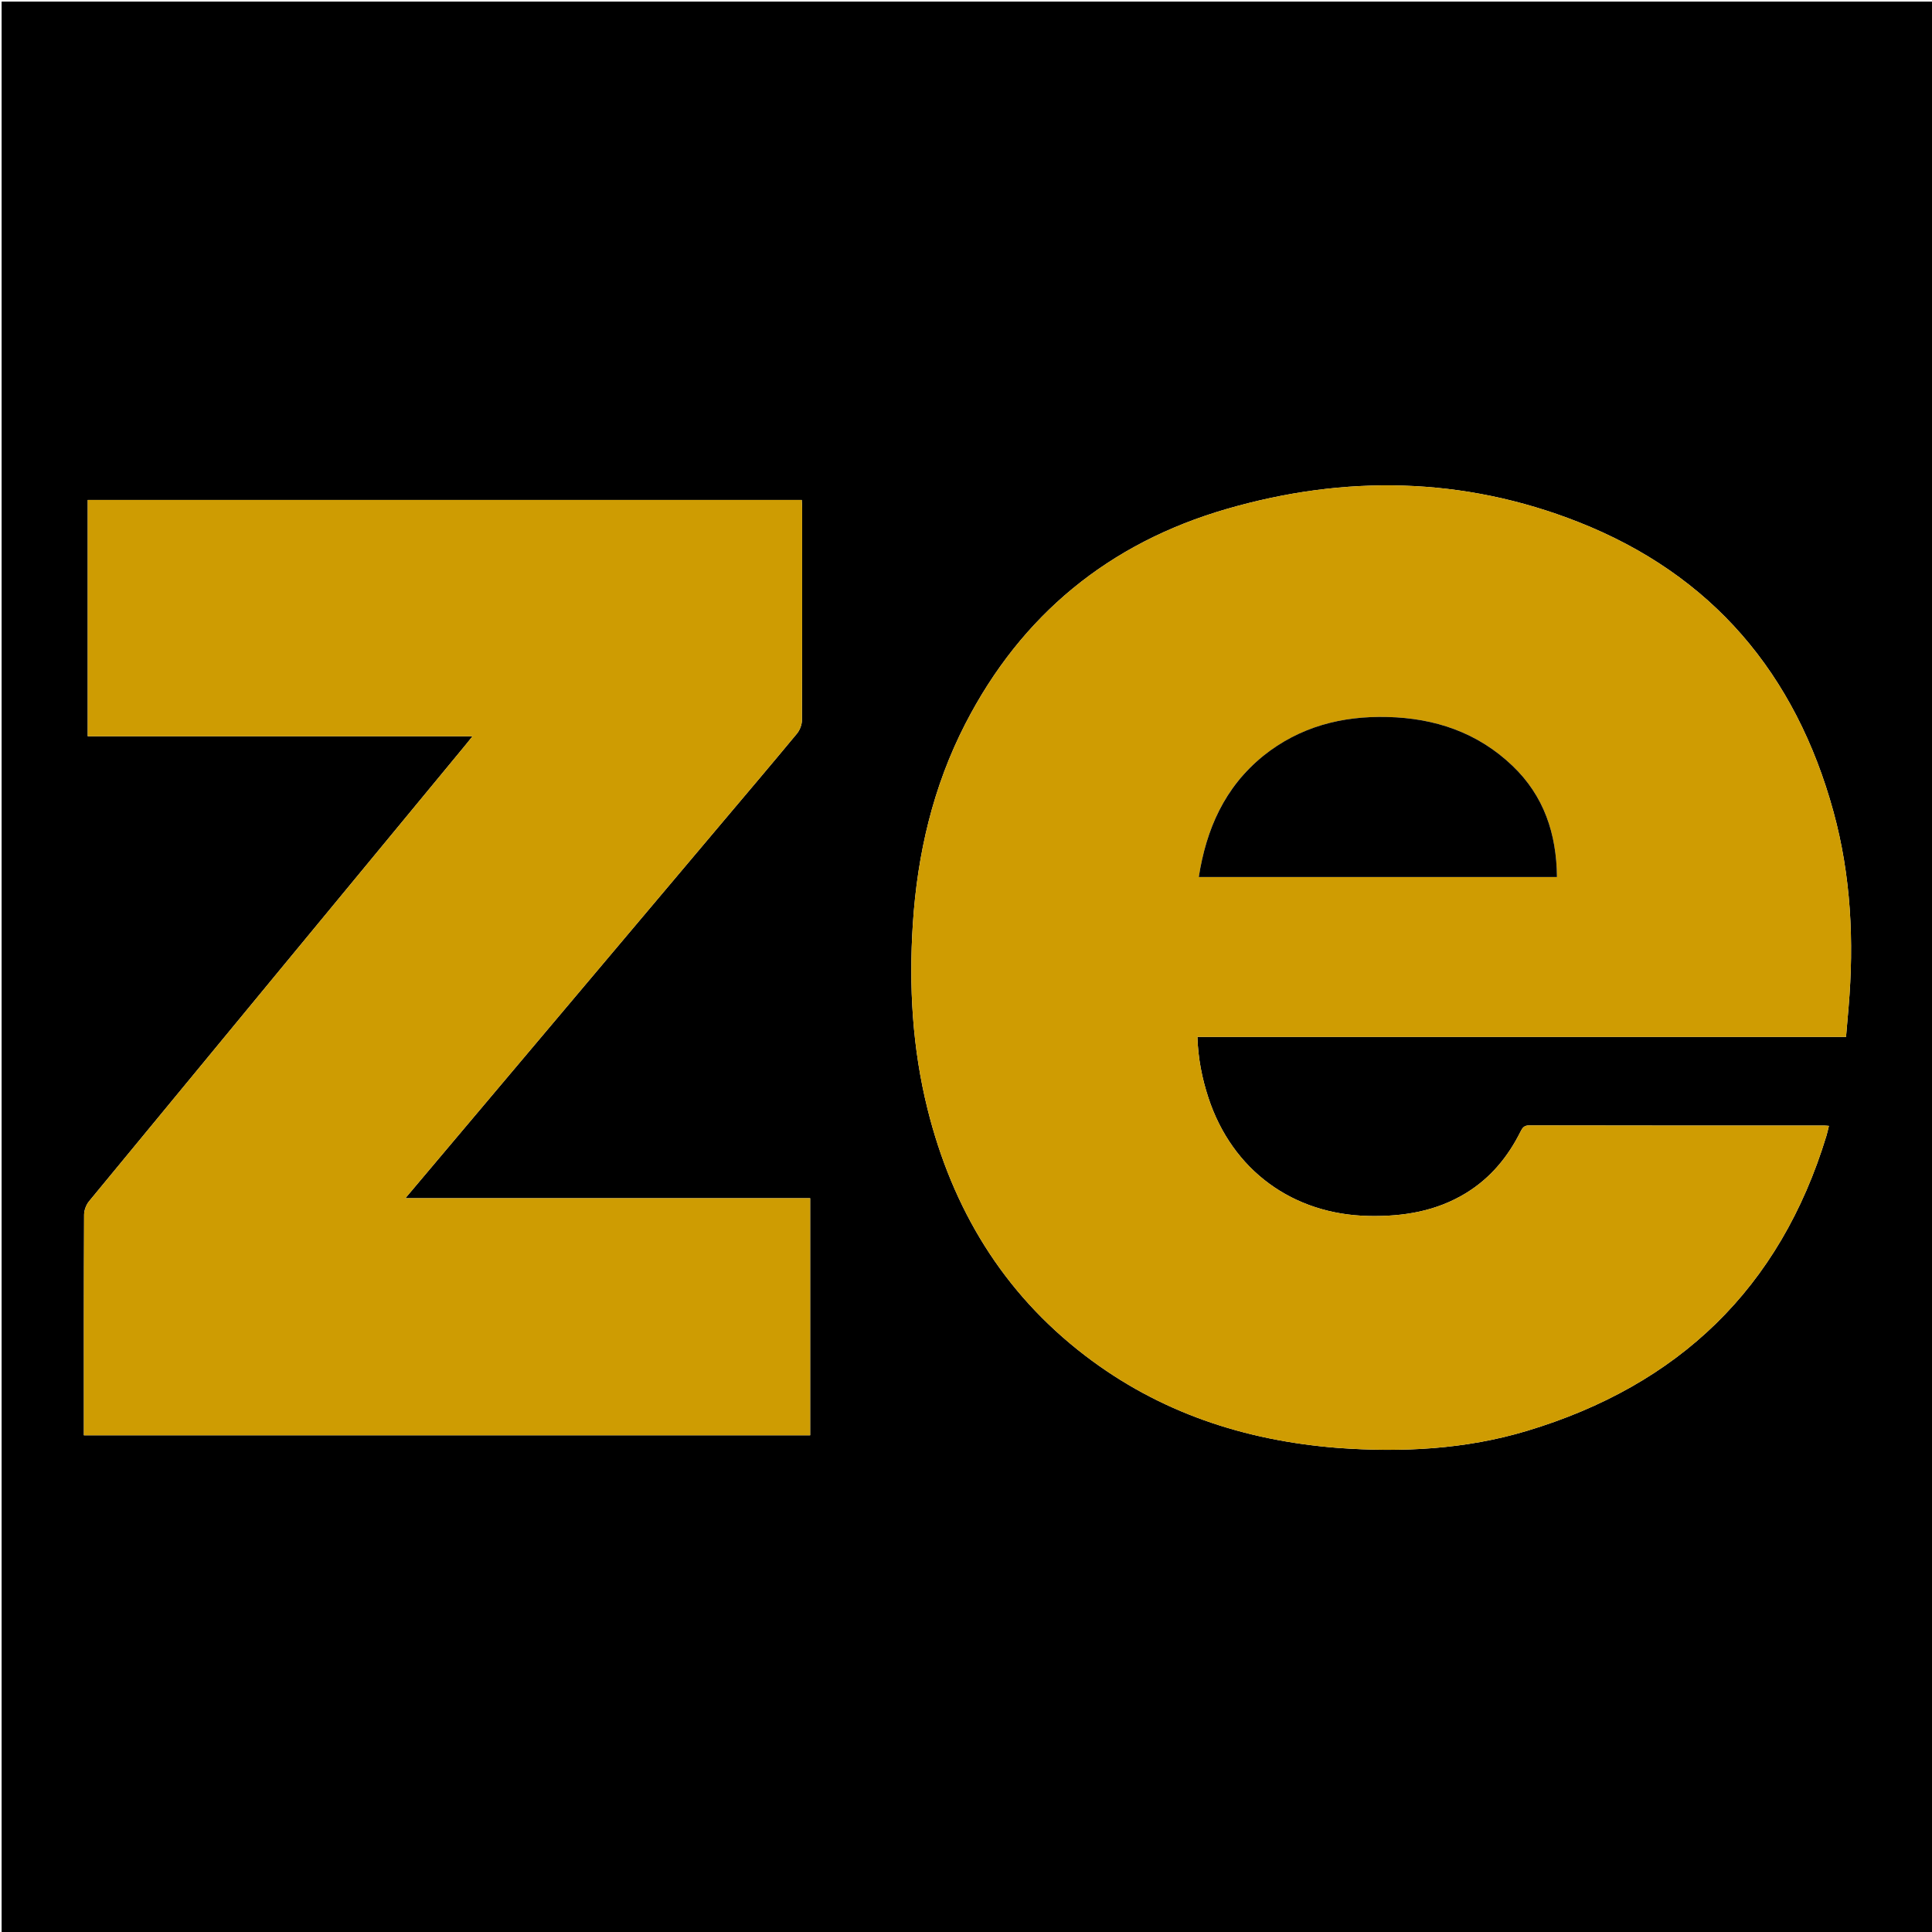 <svg version="1.1" id="Layer_1" xmlns="http://www.w3.org/2000/svg" xmlns:xlink="http://www.w3.org/1999/xlink" x="0px" y="0px"
	 width="100%" viewBox="0 0 1200 1200" enable-background="new 0 0 1200 1200" xml:space="preserve">
<path fill="#000000" opacity="1" stroke="none" 
	d="
M755,1201 
	C503.333,1201 252.167,1201 1,1201 
	C1,801 1,401 1,1 
	C401,1 801,1 1201,1 
	C1201,401 1201,801 1201,1201 
	C1052.5,1201 904,1201 755,1201 
M831.097,899.34 
	C870.772,902.22 910.153,900.251 948.382,888.757 
	C1042.504,860.459 1105.602,800.238 1134.43,705.458 
	C1135.026,703.499 1135.437,701.485 1135.979,699.316 
	C1134.633,699.211 1133.974,699.116 1133.316,699.116 
	C1072.153,699.106 1010.99,699.139 949.827,699.004 
	C946.578,698.997 945.567,700.583 944.4,702.922 
	C936.582,718.603 925.765,731.685 910.72,740.942 
	C892.203,752.336 871.762,755.66 850.385,755.269 
	C802.951,754.402 765.315,726.833 750.54,681.771 
	C746.599,669.753 744.159,657.42 743.728,644.048 
	C878.219,644.048 1012.261,644.048 1146.603,644.048 
	C1147.167,637.489 1147.684,631.542 1148.187,625.593 
	C1151.651,584.608 1149.699,543.937 1138.804,504.168 
	C1115.337,418.516 1063.481,357.002 980.376,324.243 
	C908.807,296.031 835.276,294.853 761.817,316.149 
	C688.969,337.268 634.406,381.835 599.555,449.628 
	C579.539,488.562 569.816,530.277 566.99,573.788 
	C564.468,612.602 566.689,651.048 576.112,688.862 
	C591.552,750.825 622.901,802.882 673.968,841.973 
	C719.988,877.201 772.752,894.756 831.097,899.34 
M448.029,511.533 
	C463.715,492.94 479.478,474.411 494.983,455.668 
	C496.795,453.479 498.084,450.117 498.097,447.292 
	C498.29,403.465 498.234,359.637 498.221,315.809 
	C498.221,314.041 498.069,312.272 497.99,310.536 
	C349.836,310.536 202.153,310.536 54.494,310.536 
	C54.494,359.561 54.494,408.15 54.494,457.313 
	C134.006,457.313 213.201,457.313 293.497,457.313 
	C291.678,459.575 290.585,460.968 289.458,462.333 
	C211.389,556.896 133.301,651.444 55.339,746.097 
	C53.532,748.291 52.249,751.656 52.236,754.481 
	C52.044,798.308 52.102,842.136 52.101,885.963 
	C52.101,887.733 52.101,889.503 52.101,891.476 
	C202.81,891.476 352.861,891.476 503.205,891.476 
	C503.205,842.46 503.205,793.743 503.205,744.224 
	C419.595,744.224 336.312,744.224 251.786,744.224 
	C317.661,666.122 382.622,589.102 448.029,511.533 
z"/>
<path fill="#CF9C02" opacity="1" stroke="none" 
	d="
M830.637,899.29 
	C772.752,894.756 719.988,877.201 673.968,841.973 
	C622.901,802.882 591.552,750.825 576.112,688.862 
	C566.689,651.048 564.468,612.602 566.99,573.788 
	C569.816,530.277 579.539,488.562 599.555,449.628 
	C634.406,381.835 688.969,337.268 761.817,316.149 
	C835.276,294.853 908.807,296.031 980.376,324.243 
	C1063.481,357.002 1115.337,418.516 1138.804,504.168 
	C1149.699,543.937 1151.651,584.608 1148.187,625.593 
	C1147.684,631.542 1147.167,637.489 1146.603,644.048 
	C1012.261,644.048 878.219,644.048 743.728,644.048 
	C744.159,657.42 746.599,669.753 750.54,681.771 
	C765.315,726.833 802.951,754.402 850.385,755.269 
	C871.762,755.66 892.203,752.336 910.72,740.942 
	C925.765,731.685 936.582,718.603 944.4,702.922 
	C945.567,700.583 946.578,698.997 949.827,699.004 
	C1010.99,699.139 1072.153,699.106 1133.316,699.116 
	C1133.974,699.116 1134.633,699.211 1135.979,699.316 
	C1135.437,701.485 1135.026,703.499 1134.43,705.458 
	C1105.602,800.238 1042.504,860.459 948.382,888.757 
	C910.153,900.251 870.772,902.22 830.637,899.29 
M784.293,469.778 
	C760.527,489.108 749.256,514.972 744.581,544.725 
	C819.016,544.725 892.865,544.725 967.063,544.725 
	C966.794,517.832 959.013,494.334 939.409,475.625 
	C917.714,454.919 891.264,446.075 861.78,445.332 
	C833.46,444.619 807.362,451.31 784.293,469.778 
z"/>
<path fill="#CE9C02" opacity="1" stroke="none" 
	d="
M447.806,511.808 
	C382.622,589.102 317.661,666.122 251.786,744.224 
	C336.312,744.224 419.595,744.224 503.205,744.224 
	C503.205,793.743 503.205,842.46 503.205,891.476 
	C352.861,891.476 202.81,891.476 52.101,891.476 
	C52.101,889.503 52.101,887.733 52.101,885.963 
	C52.102,842.136 52.044,798.308 52.236,754.481 
	C52.249,751.656 53.532,748.291 55.339,746.097 
	C133.301,651.444 211.389,556.896 289.458,462.333 
	C290.585,460.968 291.678,459.575 293.497,457.313 
	C213.201,457.313 134.006,457.313 54.494,457.313 
	C54.494,408.15 54.494,359.561 54.494,310.536 
	C202.153,310.536 349.836,310.536 497.99,310.536 
	C498.069,312.272 498.221,314.041 498.221,315.809 
	C498.234,359.637 498.29,403.465 498.097,447.292 
	C498.084,450.117 496.795,453.479 494.983,455.668 
	C479.478,474.411 463.715,492.94 447.806,511.808 
z"/>
<path fill="#000000" opacity="1" stroke="none" 
	d="
M784.563,469.545 
	C807.362,451.31 833.46,444.619 861.78,445.332 
	C891.264,446.075 917.714,454.919 939.409,475.625 
	C959.013,494.334 966.794,517.832 967.063,544.725 
	C892.865,544.725 819.016,544.725 744.581,544.725 
	C749.256,514.972 760.527,489.108 784.563,469.545 
z"/>
</svg>